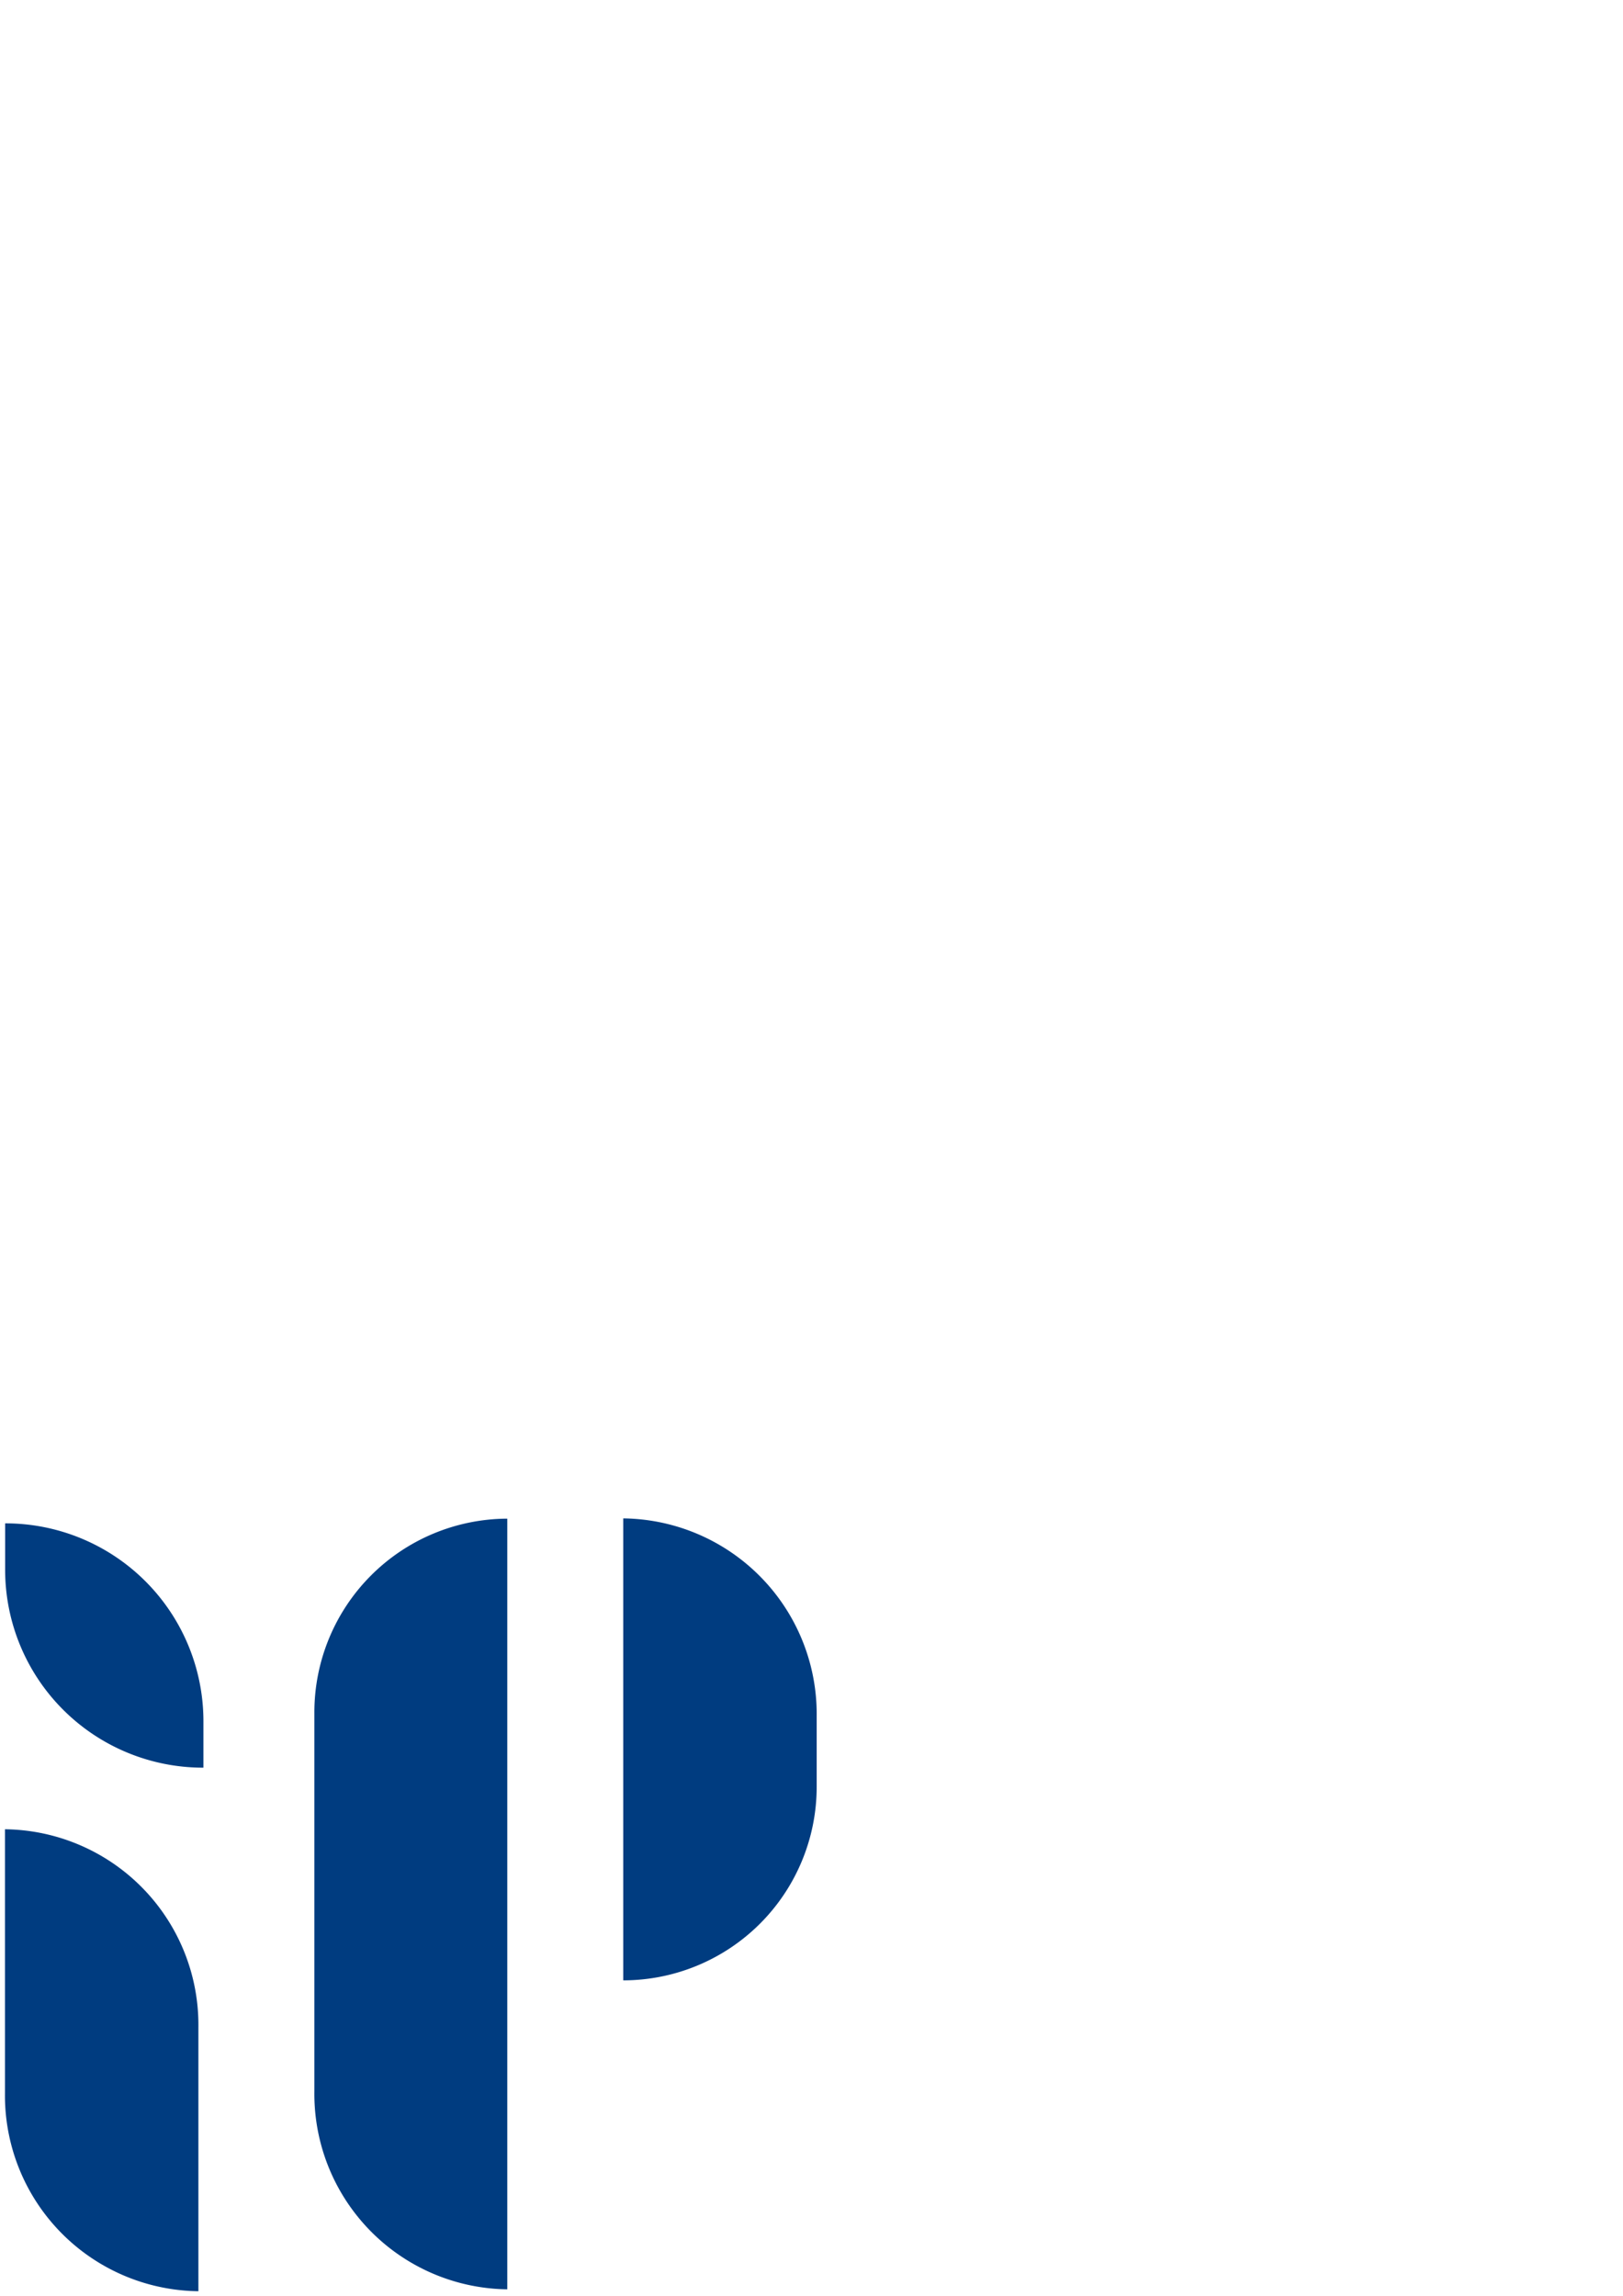 <?xml version="1.0" encoding="UTF-8" standalone="no"?>
<!-- Created with Inkscape (http://www.inkscape.org/) -->

<svg
   width="210mm"
   height="297mm"
   viewBox="0 0 210 297"
   version="1.1"
   id="svg5"
   inkscape:version="1.1 (c68e22c387, 2021-05-23)"
   sodipodi:docname="logo-v2-colored.svg"
   xmlns:inkscape="http://www.inkscape.org/namespaces/inkscape"
   xmlns:sodipodi="http://sodipodi.sourceforge.net/DTD/sodipodi-0.dtd"
   xmlns="http://www.w3.org/2000/svg"
   xmlns:svg="http://www.w3.org/2000/svg">
  <sodipodi:namedview
     id="namedview7"
     pagecolor="#ffffff"
     bordercolor="#666666"
     borderopacity="1.0"
     inkscape:pageshadow="2"
     inkscape:pageopacity="0.0"
     inkscape:pagecheckerboard="0"
     inkscape:document-units="mm"
     showgrid="false"
     inkscape:zoom="1"
     inkscape:cx="-21.5"
     inkscape:cy="854.5"
     inkscape:window-width="1920"
     inkscape:window-height="1001"
     inkscape:window-x="-9"
     inkscape:window-y="-9"
     inkscape:window-maximized="1"
     inkscape:current-layer="layer1" />
  <defs
     id="defs2">
    <inkscape:path-effect
       effect="fillet_chamfer"
       id="path-effect3080"
       is_visible="true"
       lpeversion="1"
       satellites_param="F,0,0,1,0,0,0,1 @ F,0,0,1,0,25.603,0,1 @ F,0,0,1,0,0,0,1 @ F,0,0,1,0,25.603,0,1"
       unit="px"
       method="auto"
       mode="F"
       radius="17"
       chamfer_steps="8"
       flexible="false"
       use_knot_distance="true"
       apply_no_radius="true"
       apply_with_radius="true"
       only_selected="true"
       hide_knots="false" />
    <inkscape:path-effect
       effect="fillet_chamfer"
       id="path-effect1668"
       is_visible="true"
       lpeversion="1"
       satellites_param="F,0,0,1,0,25.152,0,1 @ F,0,0,1,0,0,0,1 @ F,0,0,1,0,0,0,1 @ F,0,0,1,0,25.603,0,1"
       unit="px"
       method="auto"
       mode="F"
       radius="17"
       chamfer_steps="8"
       flexible="false"
       use_knot_distance="true"
       apply_no_radius="true"
       apply_with_radius="true"
       only_selected="true"
       hide_knots="false" />
    <inkscape:path-effect
       effect="fillet_chamfer"
       id="path-effect1649"
       is_visible="true"
       lpeversion="1"
       satellites_param="F,0,0,1,0,0,0,1 @ F,0,0,1,0,25.603,0,1 @ F,0,0,1,0,25.055,0,1 @ F,0,0,1,0,0,0,1"
       unit="px"
       method="auto"
       mode="F"
       radius="17"
       chamfer_steps="8"
       flexible="false"
       use_knot_distance="true"
       apply_no_radius="true"
       apply_with_radius="true"
       only_selected="true"
       hide_knots="false" />
    <inkscape:path-effect
       effect="fillet_chamfer"
       id="path-effect443"
       is_visible="true"
       lpeversion="1"
       satellites_param="F,0,0,1,0,0,0,1 @ F,0,0,1,0,25.603,0,1 @ F,0,0,1,0,0,0,1 @ F,0,0,1,0,25.603,0,1"
       unit="px"
       method="auto"
       mode="F"
       radius="17"
       chamfer_steps="8"
       flexible="false"
       use_knot_distance="true"
       apply_no_radius="true"
       apply_with_radius="true"
       only_selected="true"
       hide_knots="false" />
  </defs>
  <g
     inkscape:label="Layer 1"
     inkscape:groupmode="layer"
     id="layer1">
    <path
       id="path2271"
       style="fill:#003c80;fill-opacity:1;fill-rule:evenodd;stroke:#ffb78d;stroke-width:1.4;stroke-miterlimit:4;stroke-dasharray:none;stroke-opacity:1"
       d="m -69.971,66.775 c -4.941,-4.821 -3.691,-13.189 1.617,-17.604 5.308,-4.415 12.914,-4.541 16.938,1.068 4.066,5.667 3.346,11.287 3.561,19.736 -9.693,0.351 -17.065,1.728 -22.116,-3.2 z"
       sodipodi:nodetypes="ssscs" />
    <g
       id="g3100"
       style="stroke:none;stroke-opacity:1"
       inkscape:export-filename="C:\Users\iperenc\Desktop\REPO_webpage\webpage\logo\logo.png"
       inkscape:export-xdpi="96"
       inkscape:export-ydpi="96">
      <path
         style="fill:#003c80;fill-opacity:1;stroke:none;stroke-width:1.4;stroke-linecap:butt;stroke-linejoin:miter;stroke-miterlimit:4;stroke-dasharray:none;stroke-opacity:1"
         d="M 0.643,236.645 A 25.317,25.317 45.651 0 1 25.671,262.248 v 34.157 A 25.317,25.317 45.651 0 1 0.643,270.802 Z"
         id="path42"
         sodipodi:nodetypes="ccccc"
         inkscape:path-effect="#path-effect443"
         inkscape:original-d="M 0.64290714,236.64482 H 25.671183 v 59.76086 H 0.64290714 Z" />
      <path
         style="fill:#003c80;fill-opacity:1;stroke:none;stroke-width:1.4;stroke-linecap:butt;stroke-linejoin:miter;stroke-miterlimit:4;stroke-dasharray:none;stroke-opacity:1"
         d="m 80.643,196.428 a 25.317,25.317 45.651 0 1 25.028,25.603 v 9.104 a 25.042,25.042 134.97 0 1 -25.028,25.055 z"
         id="path42-3"
         sodipodi:nodetypes="ccccc"
         inkscape:path-effect="#path-effect1649"
         inkscape:original-d="m 80.64292,196.42791 h 25.02827 v 59.76214 H 80.64292 Z" />
      <path
         style="fill:#003c80;fill-opacity:1;stroke:none;stroke-width:1.4;stroke-linecap:butt;stroke-linejoin:miter;stroke-miterlimit:4;stroke-dasharray:none;stroke-opacity:1"
         d="m 65.637,196.463 v 99.698 A 25.283,25.283 45.73 0 1 40.677,270.558 v -48.943 a 25.056,25.056 134.779 0 1 24.959,-25.152 z"
         id="path42-9"
         sodipodi:nodetypes="ccccc"
         inkscape:path-effect="#path-effect1668"
         inkscape:original-d="m 40.677443,196.46303 h 24.959204 v 99.69848 H 40.677443 Z" />
      <path
         style="fill:#003c80;fill-opacity:1;stroke:none;stroke-width:1.031;stroke-linecap:butt;stroke-linejoin:miter;stroke-miterlimit:4;stroke-dasharray:none;stroke-opacity:1"
         d="M 0.665,197.071 H 0.719 a 25.603,25.603 45 0 1 25.603,25.603 v 6.002 h -0.055 A 25.603,25.603 45 0 1 0.665,203.073 Z"
         id="path42-95"
         sodipodi:nodetypes="ccccc"
         inkscape:path-effect="#path-effect3080"
         inkscape:original-d="M 0.66453348,197.07086 H 26.322853 v 31.60585 H 0.66453348 Z" />
    </g>
  </g>
</svg>
